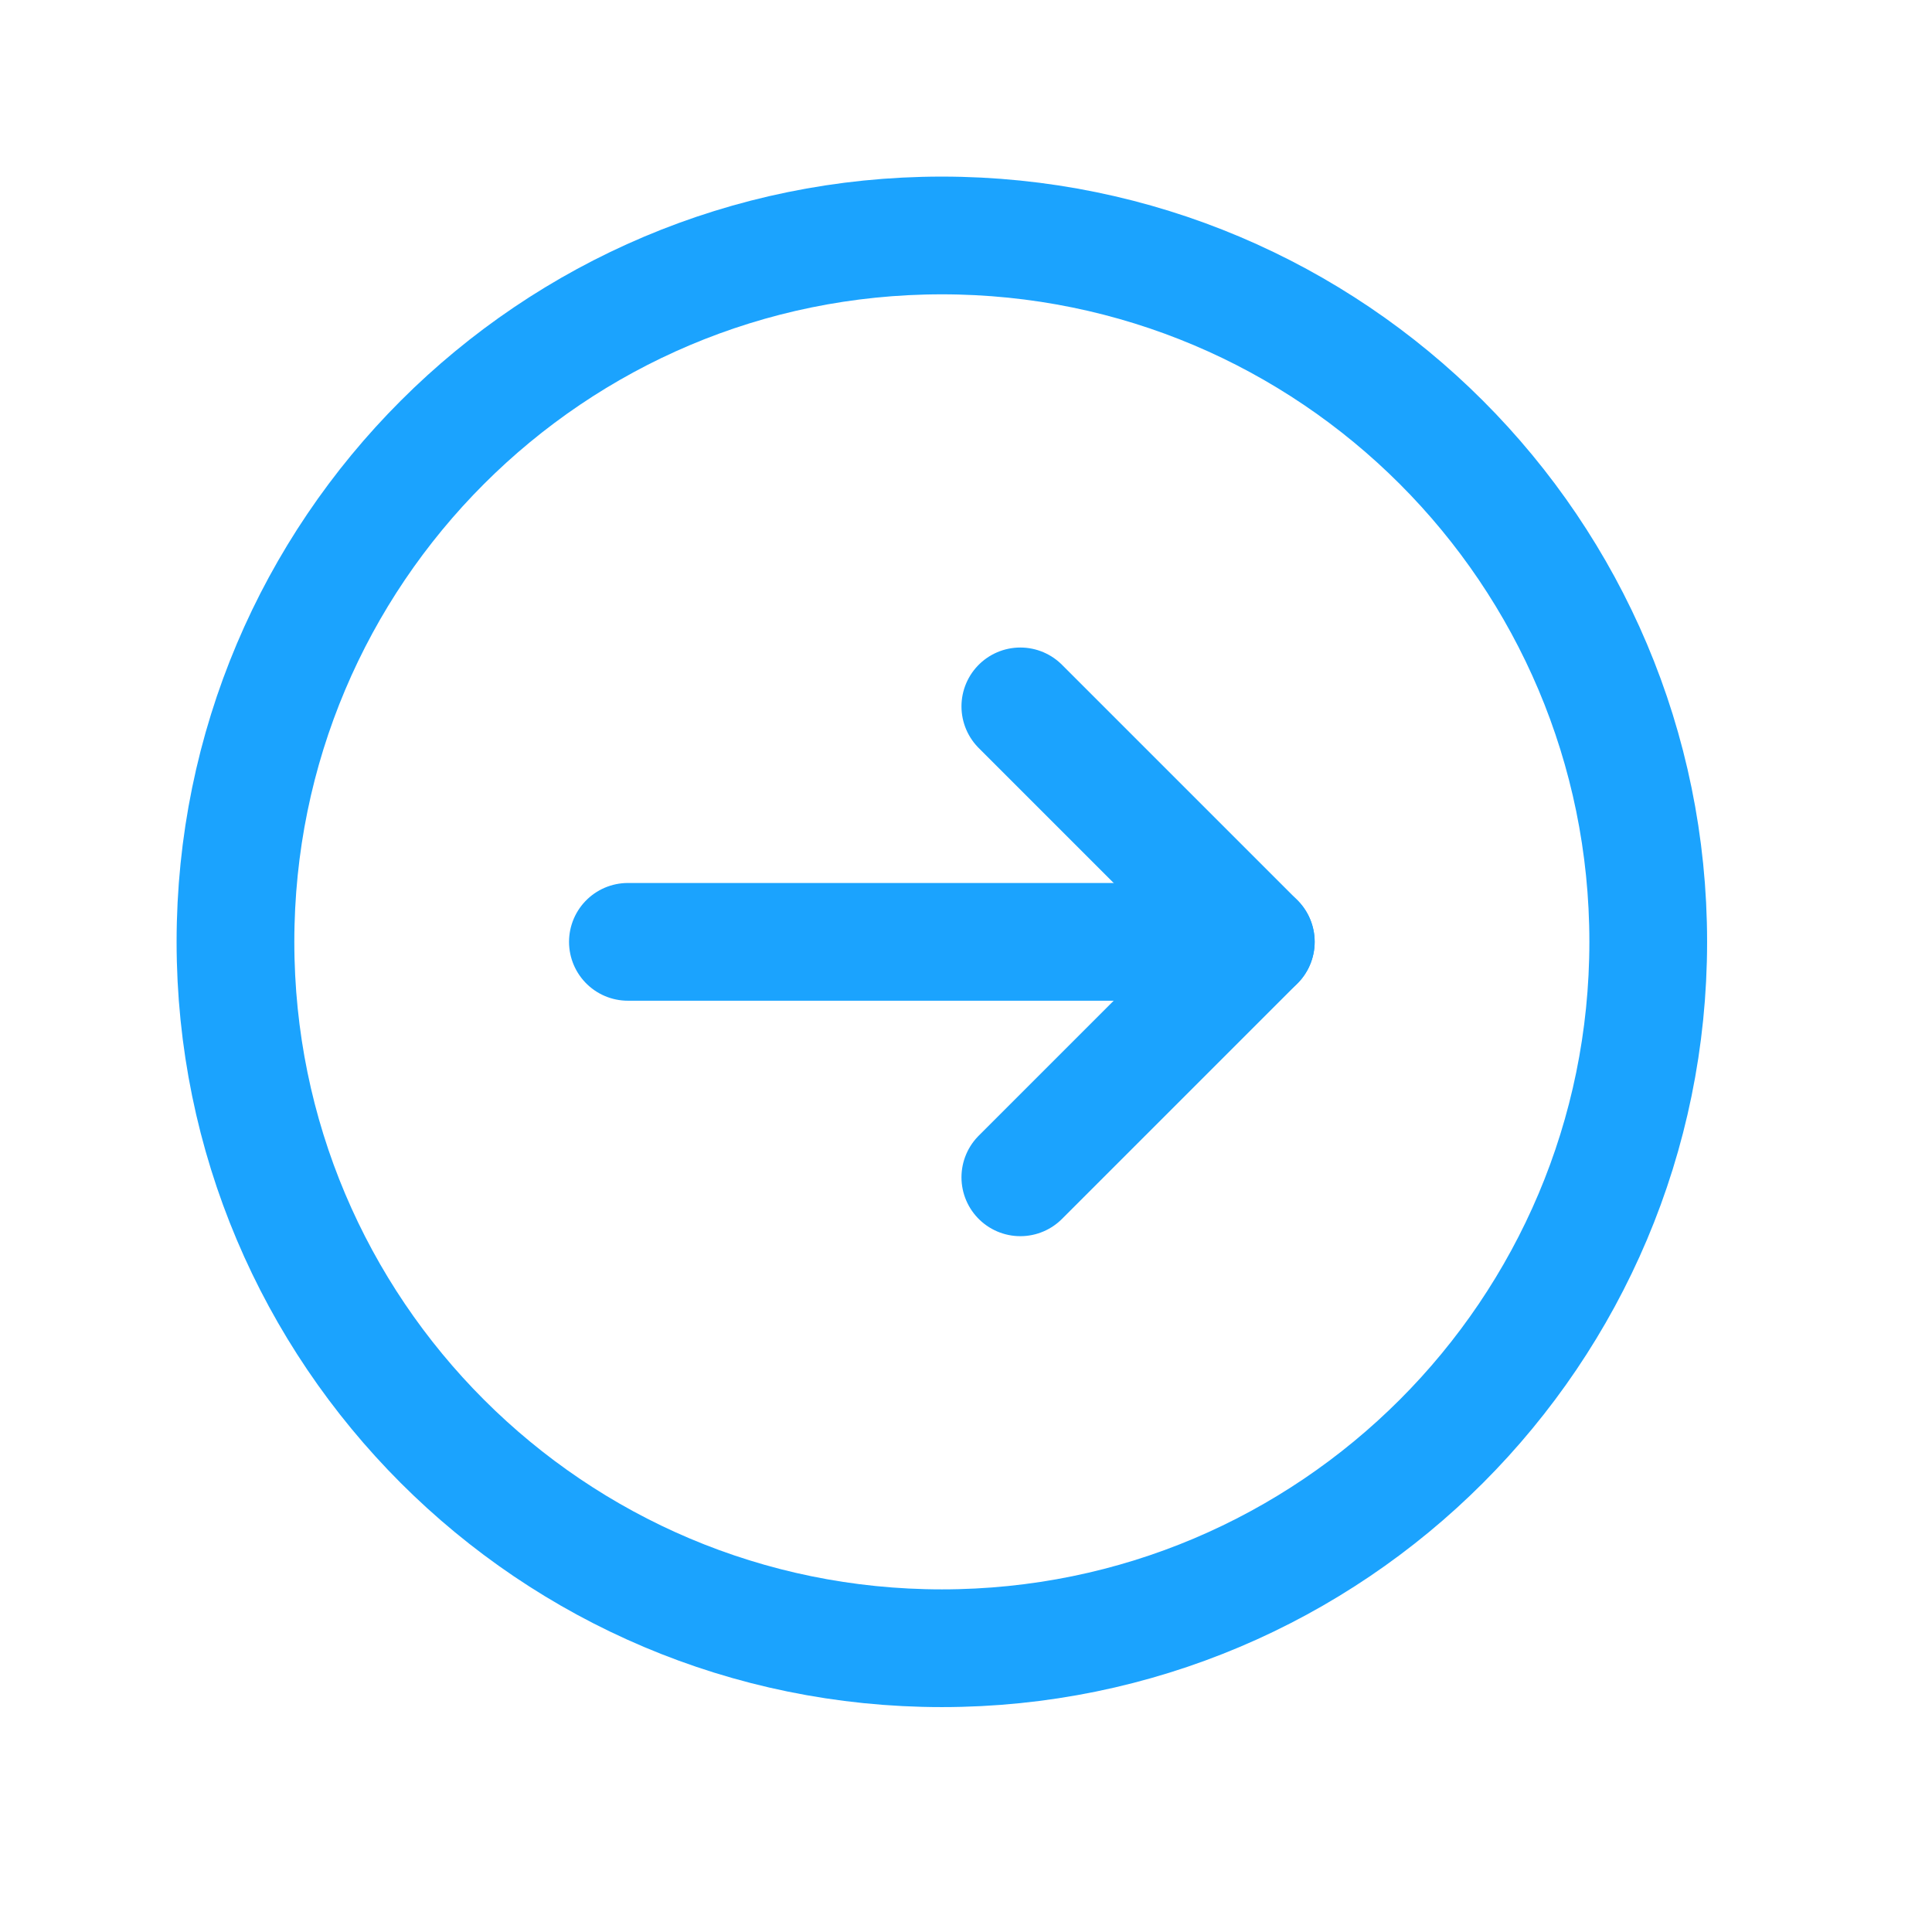 <?xml version="1.0" encoding="UTF-8"?>
<svg width="32px" height="32px" viewBox="0 0 32 32" version="1.1" xmlns="http://www.w3.org/2000/svg" xmlns:xlink="http://www.w3.org/1999/xlink">
    <title>arrows-diagrams-15</title>
    <g id="Page-1" stroke="none" stroke-width="1" fill="none" fill-rule="evenodd">
        <g id="Pricing-Final" transform="translate(-1063, -4785)">
            <g id="Group-5-Copy" transform="translate(315, 4610)">
                <g id="Group-6-Copy" transform="translate(1, 156)">
                    <g id="arrows-diagrams-15" transform="translate(747, 19)">
                        <g id="Group" stroke-linecap="round" stroke-linejoin="round" transform="translate(3.9, 3.9)" stroke="#1BA3FE" stroke-width="1.95">
                            <path d="M11.7,23.4 L11.7,23.4 C5.238,23.4 0,18.162 0,11.7 L0,11.7 C0,5.238 5.238,0 11.7,0 L11.7,0 C18.162,0 23.4,5.238 23.4,11.7 L23.4,11.7 C23.4,18.162 18.162,23.4 11.7,23.4 Z" id="Path"></path>
                            <line x1="16.9" y1="11.7" x2="6.5" y2="11.7" id="Path"></line>
                            <polyline id="Path" points="13 7.8 16.9 11.7 13 15.6"></polyline>
                        </g>
                        <polygon id="Path" points="0 0 31.2 0 31.2 31.2 0 31.2"></polygon>
                    </g>
                </g>
            </g>
        </g>
    </g>
</svg>
